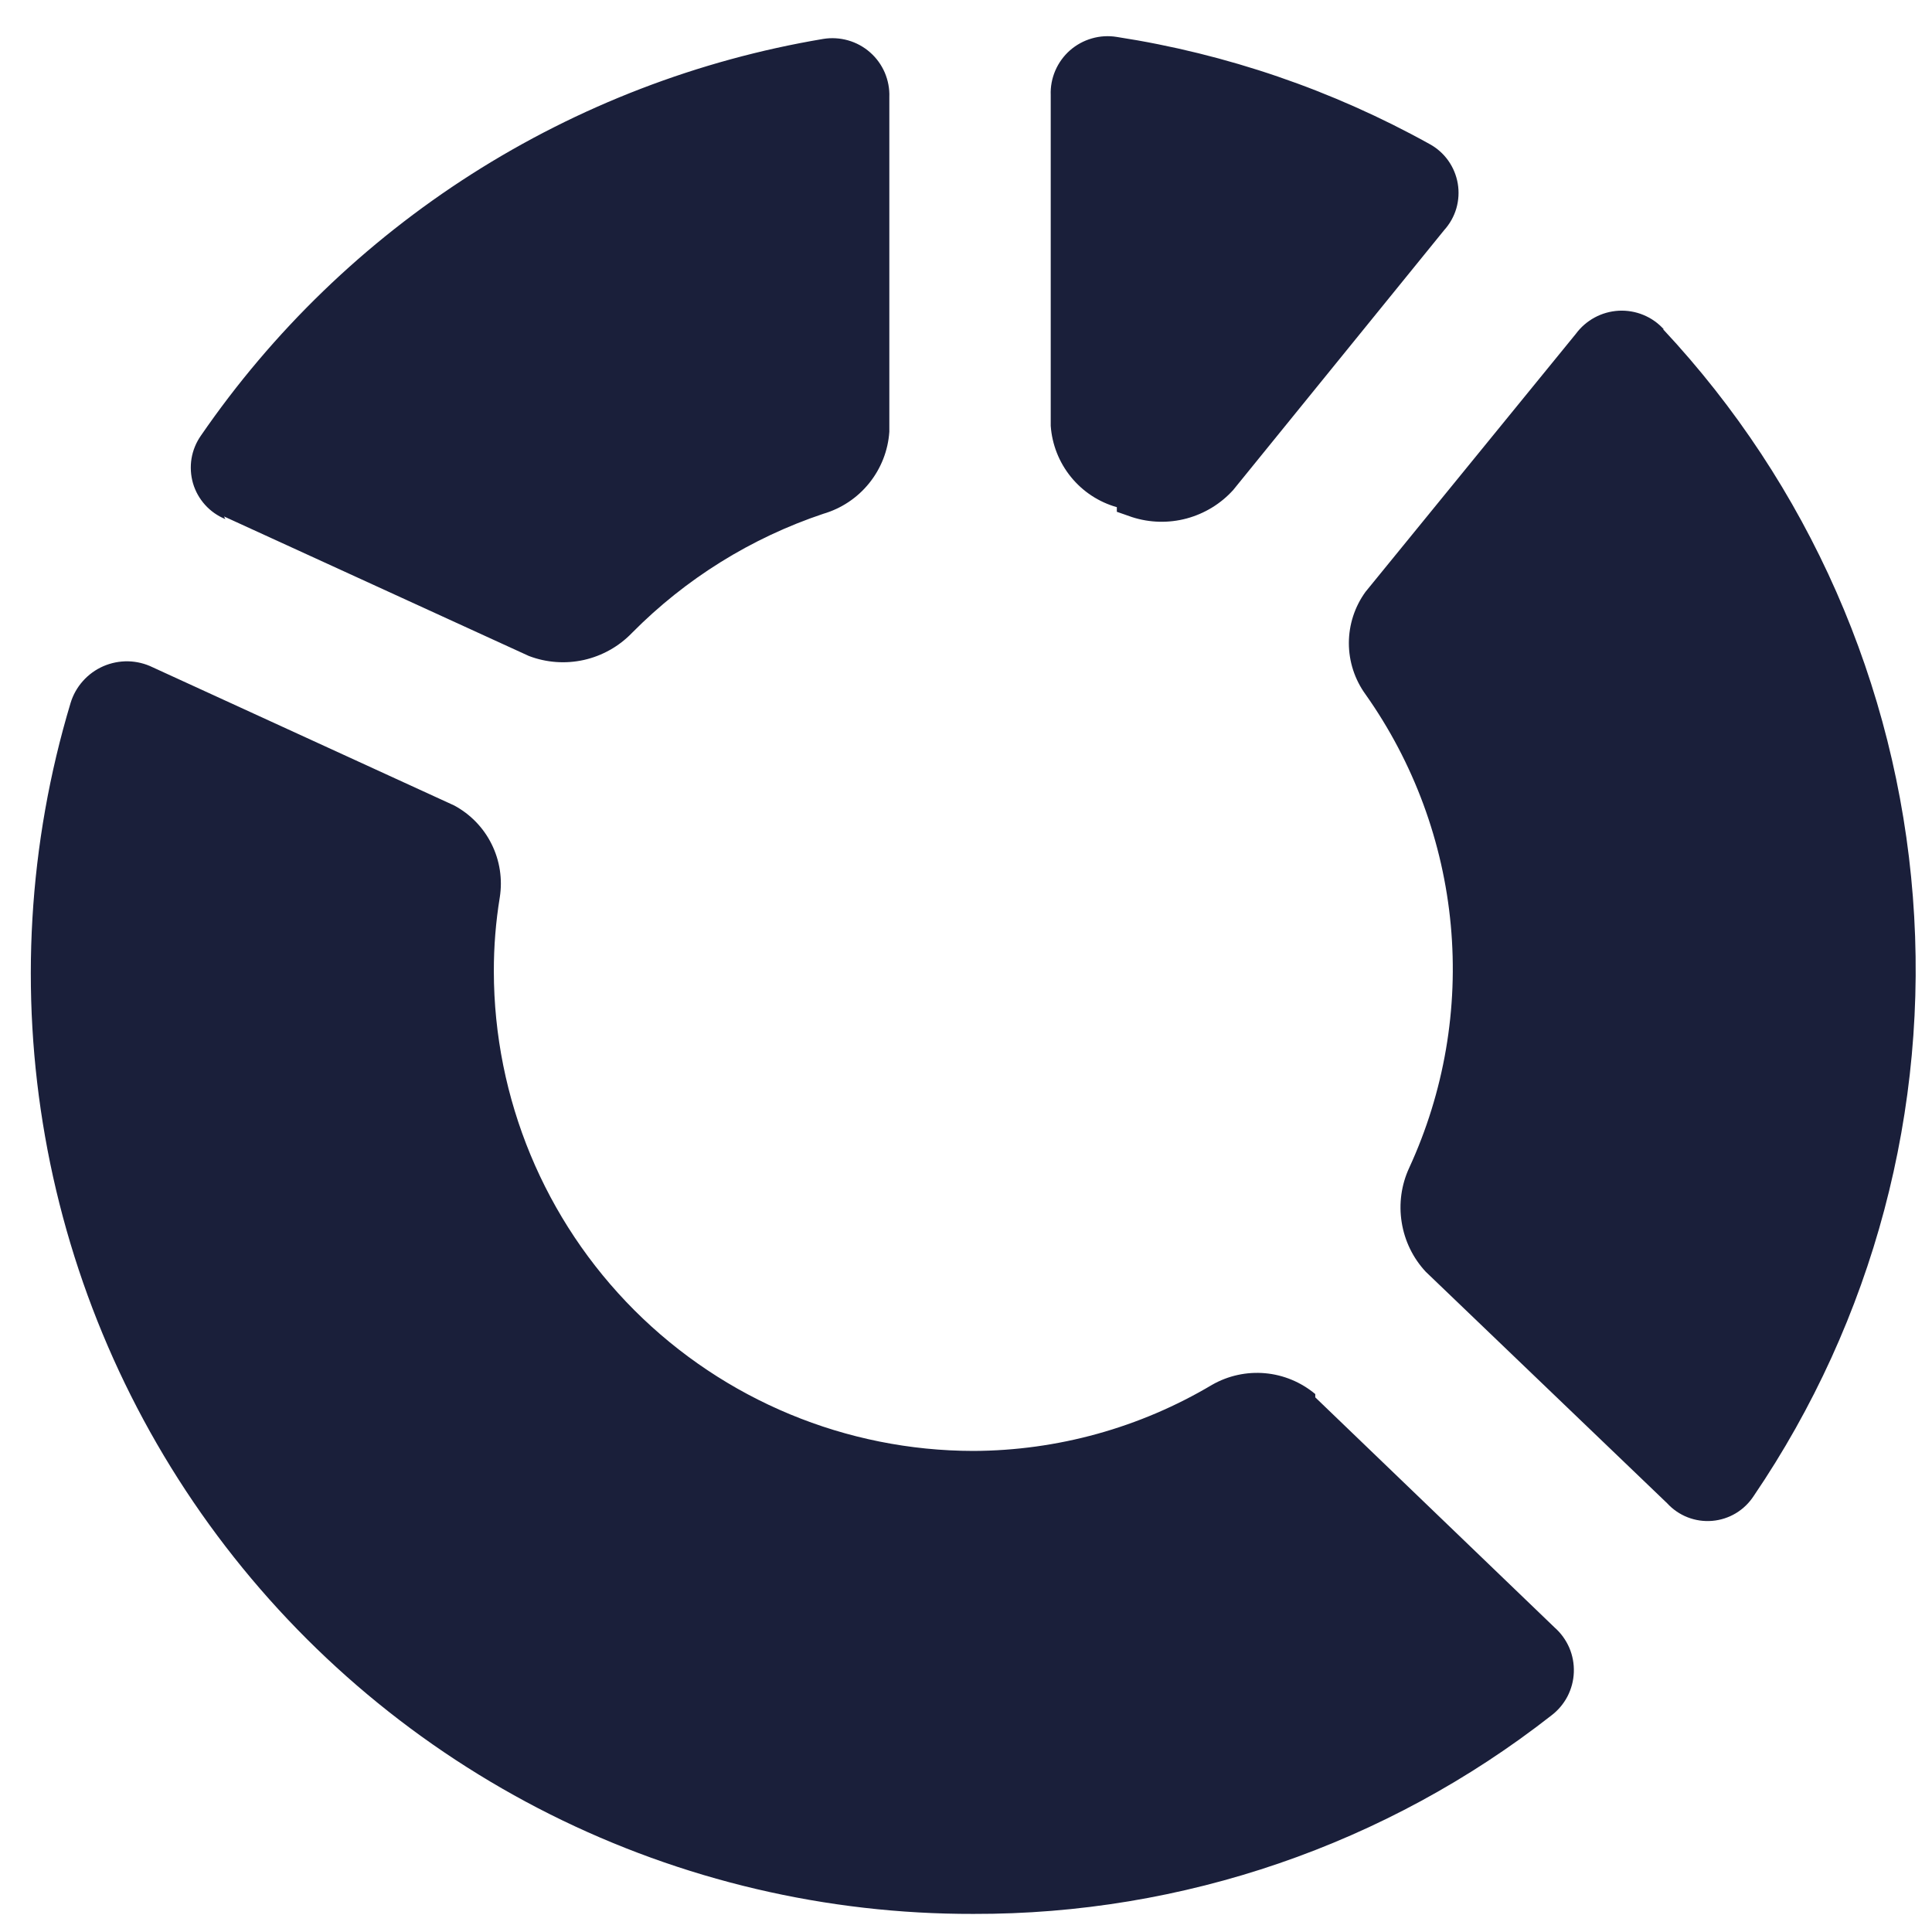 <svg width="41" height="41" viewBox="0 0 41 41" fill="none" xmlns="http://www.w3.org/2000/svg">
<path d="M35.308 6.988C35.188 6.855 35.04 6.751 34.874 6.683C34.709 6.615 34.53 6.585 34.352 6.594C34.173 6.604 33.998 6.653 33.841 6.738C33.684 6.823 33.547 6.942 33.441 7.086L28.978 12.56C28.749 12.876 28.625 13.257 28.625 13.648C28.625 14.038 28.749 14.419 28.978 14.735C30.001 16.181 30.625 17.872 30.788 19.636C30.951 21.4 30.646 23.175 29.905 24.784C29.738 25.145 29.683 25.547 29.746 25.939C29.808 26.332 29.985 26.697 30.256 26.988L35.378 31.9C35.499 32.032 35.647 32.134 35.813 32.199C35.979 32.264 36.158 32.29 36.336 32.275C36.513 32.26 36.685 32.205 36.838 32.113C36.991 32.021 37.12 31.895 37.217 31.746C39.753 28.013 40.944 23.529 40.594 19.03C40.245 14.531 38.376 10.284 35.294 6.988H35.308ZM27.912 29.584C27.61 29.332 27.239 29.177 26.848 29.142C26.456 29.107 26.063 29.193 25.722 29.388C24.189 30.3 22.439 30.785 20.655 30.791C17.958 30.788 15.372 29.714 13.464 27.807C11.557 25.899 10.484 23.314 10.48 20.616C10.479 20.089 10.521 19.564 10.606 19.044C10.667 18.659 10.607 18.264 10.433 17.914C10.26 17.564 9.982 17.278 9.638 17.093L3.238 14.16C3.076 14.081 2.898 14.038 2.718 14.034C2.538 14.031 2.359 14.066 2.193 14.138C2.028 14.21 1.88 14.317 1.76 14.452C1.64 14.586 1.55 14.745 1.498 14.918C0.601 17.901 0.416 21.054 0.957 24.122C1.498 27.19 2.749 30.089 4.611 32.587C6.473 35.084 8.894 37.111 11.68 38.506C14.466 39.9 17.54 40.623 20.655 40.616C25.101 40.629 29.422 39.146 32.922 36.405C33.065 36.297 33.181 36.159 33.264 36.001C33.346 35.842 33.393 35.667 33.399 35.489C33.406 35.31 33.373 35.132 33.303 34.968C33.232 34.804 33.126 34.657 32.992 34.539L27.912 29.654V29.584ZM4.754 10.96L11.224 13.921C11.597 14.063 12.003 14.092 12.392 14.005C12.782 13.917 13.137 13.717 13.413 13.43C14.549 12.282 15.939 11.417 17.47 10.904C17.854 10.792 18.194 10.566 18.445 10.254C18.696 9.943 18.846 9.562 18.873 9.163V2.061C18.88 1.883 18.846 1.705 18.776 1.54C18.705 1.376 18.599 1.229 18.464 1.111C18.33 0.993 18.171 0.906 17.999 0.857C17.827 0.808 17.646 0.797 17.47 0.826C14.816 1.272 12.279 2.248 10.01 3.694C7.741 5.141 5.786 7.03 4.262 9.247C4.161 9.392 4.093 9.558 4.064 9.733C4.036 9.908 4.047 10.087 4.096 10.257C4.146 10.427 4.234 10.583 4.352 10.714C4.471 10.846 4.618 10.949 4.782 11.016L4.754 10.96ZM23.701 10.861L24.024 10.974C24.399 11.095 24.802 11.105 25.182 11.003C25.563 10.9 25.907 10.691 26.171 10.398L30.648 4.883C30.768 4.75 30.856 4.593 30.906 4.422C30.955 4.251 30.966 4.071 30.936 3.895C30.906 3.72 30.837 3.553 30.734 3.408C30.631 3.263 30.496 3.143 30.34 3.058C28.279 1.913 26.031 1.143 23.701 0.784C23.525 0.755 23.344 0.765 23.172 0.815C23 0.864 22.841 0.951 22.706 1.069C22.572 1.187 22.466 1.334 22.395 1.498C22.324 1.663 22.291 1.841 22.298 2.019V9.037C22.326 9.434 22.476 9.813 22.727 10.122C22.978 10.431 23.318 10.655 23.701 10.763V10.861Z" fill="#1A1F3A"/>
</svg>
